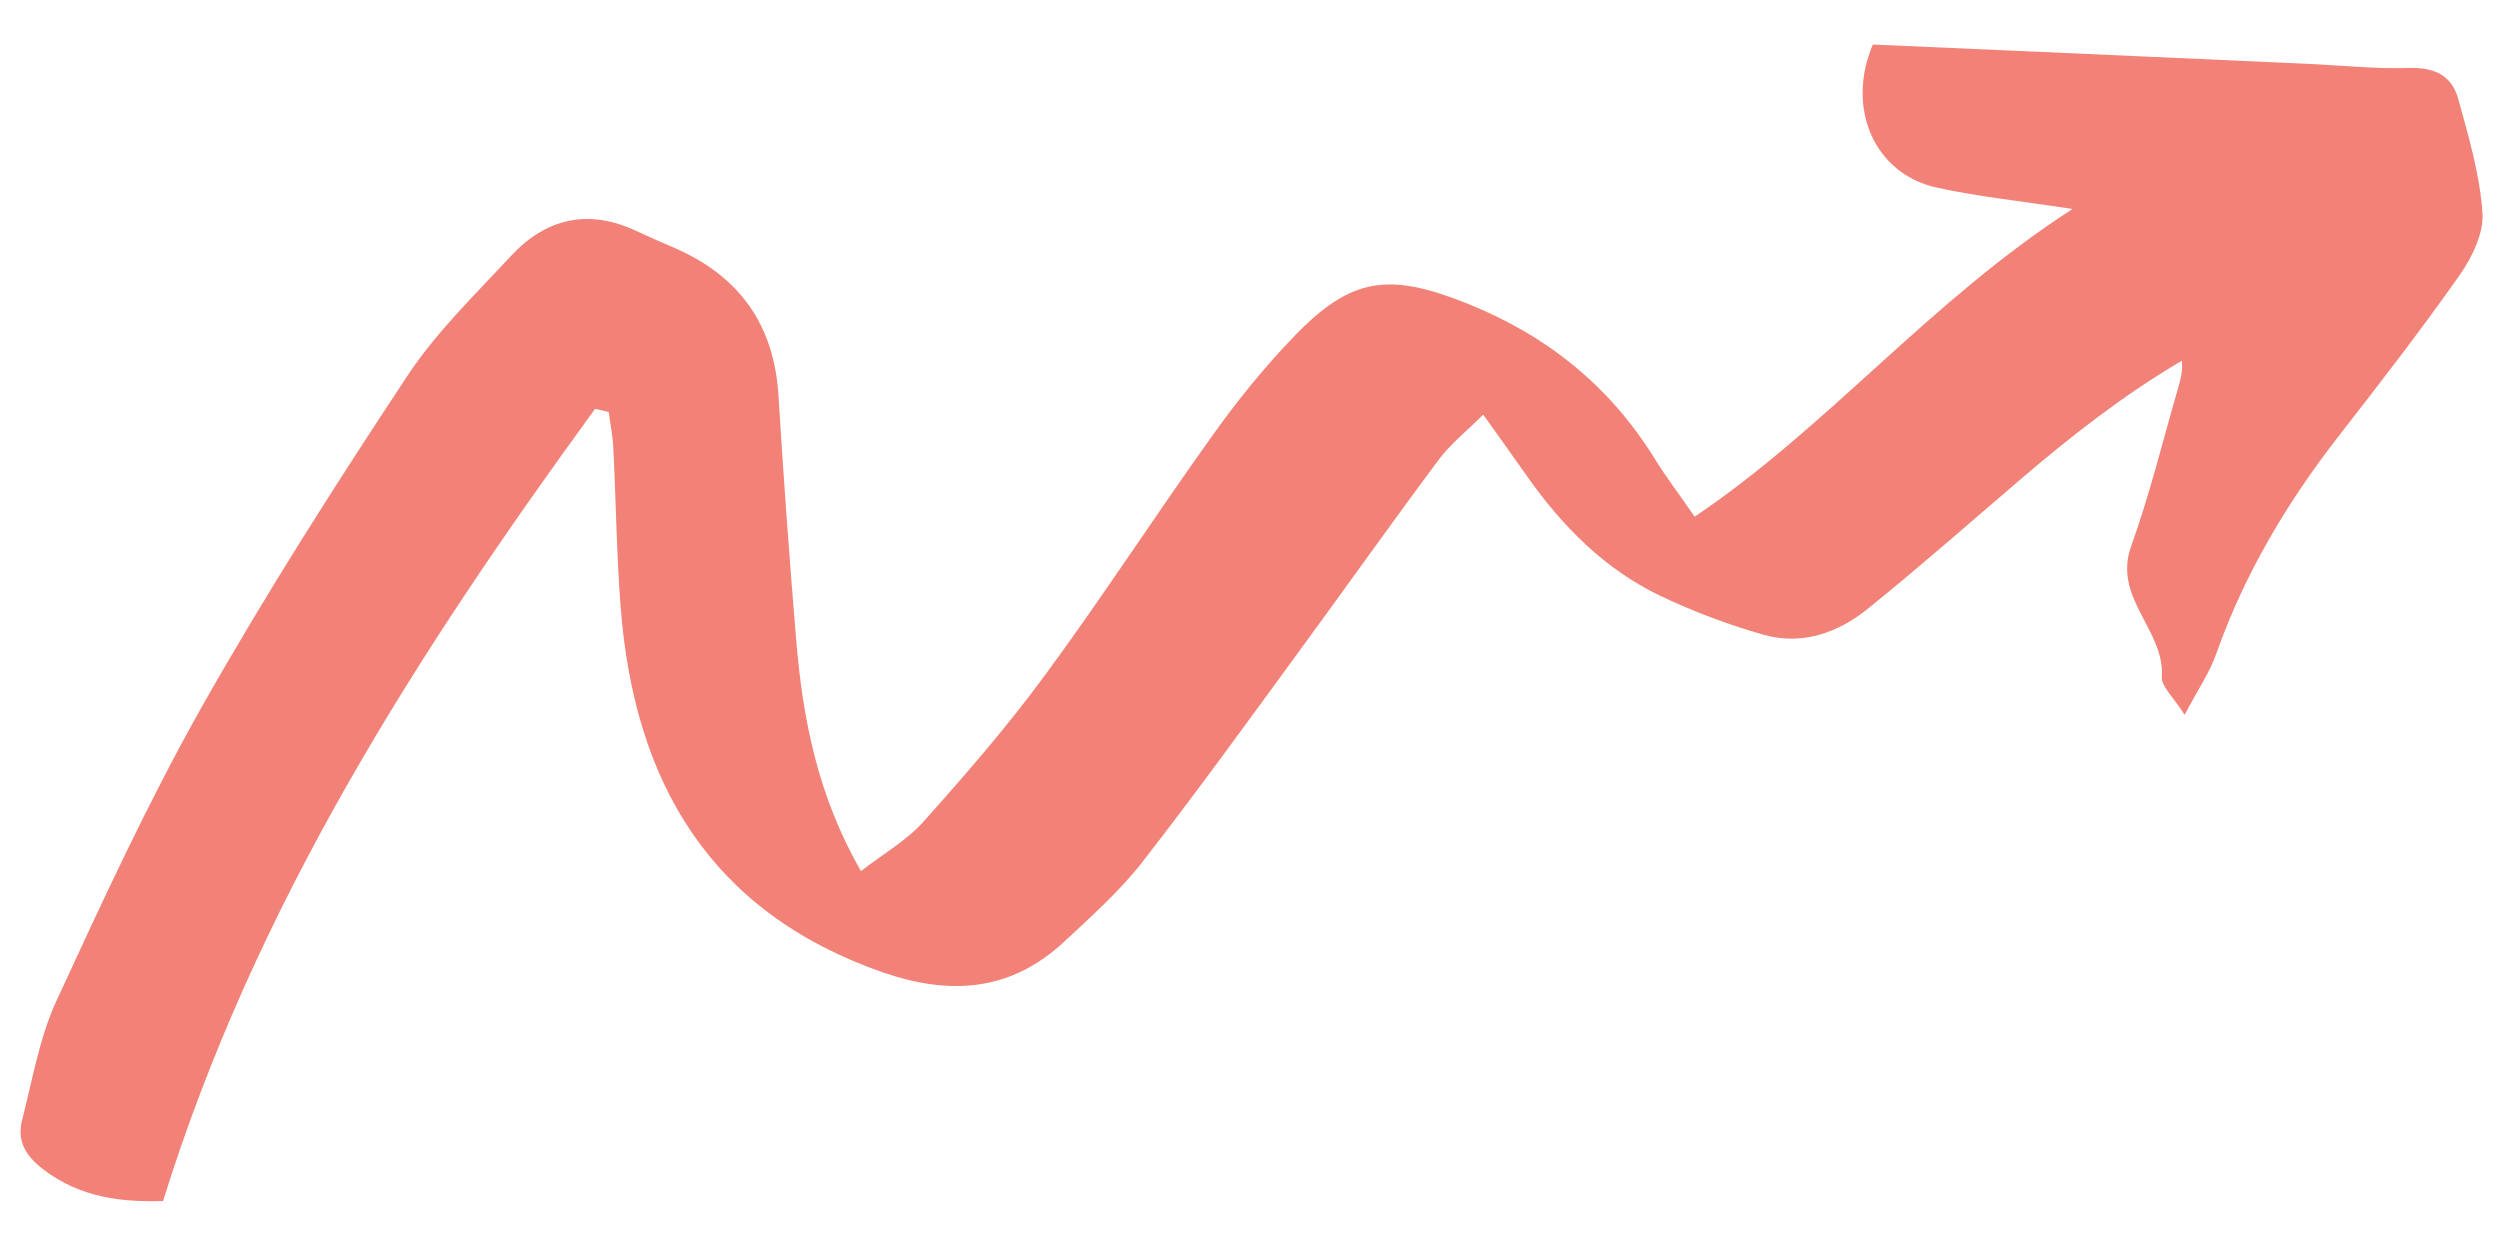 <svg xmlns="http://www.w3.org/2000/svg" xmlns:xlink="http://www.w3.org/1999/xlink" width="100" zoomAndPan="magnify" viewBox="0 0 75 37.5" height="50" preserveAspectRatio="xMidYMid meet" version="1.0"><defs><clipPath id="id1"><path d="M 0.492 1.297 L 74.504 1.297 L 74.504 36.082 L 0.492 36.082 Z M 0.492 1.297 " clip-rule="nonzero"/></clipPath></defs><g clip-path="url(#id1)"><path fill="rgb(94.899%, 50.589%, 46.669%)" d="M 17.852 12.266 C 12.527 19.574 7.656 27.137 4.891 36.031 C 3.656 36.066 2.414 35.938 1.289 35.074 C 0.746 34.656 0.504 34.211 0.668 33.582 C 0.973 32.398 1.18 31.152 1.68 30.055 C 3.062 27.059 4.449 24.047 6.066 21.184 C 7.98 17.801 10.074 14.523 12.215 11.285 C 13.086 9.965 14.25 8.84 15.336 7.672 C 16.387 6.543 17.652 6.258 19.082 6.926 C 19.469 7.105 19.852 7.273 20.242 7.441 C 22.172 8.281 23.223 9.73 23.355 11.871 C 23.504 14.324 23.684 16.773 23.887 19.219 C 24.086 21.566 24.523 23.855 25.828 26.133 C 26.512 25.605 27.207 25.211 27.711 24.641 C 28.984 23.219 30.242 21.766 31.371 20.227 C 33.102 17.871 34.695 15.41 36.398 13.031 C 37.141 11.992 37.949 10.996 38.832 10.082 C 40.543 8.309 41.668 8.176 43.977 9.09 C 46.375 10.043 48.277 11.555 49.645 13.766 C 49.977 14.305 50.363 14.812 50.84 15.5 C 54.859 12.793 57.902 9.02 62.176 6.27 C 60.574 6.023 59.32 5.898 58.094 5.625 C 56.242 5.219 55.371 3.258 56.184 1.336 C 60.473 1.523 64.797 1.715 69.117 1.91 C 70.172 1.953 71.23 2.074 72.281 2.039 C 73.035 2.016 73.555 2.27 73.746 2.965 C 74.055 4.086 74.395 5.23 74.473 6.379 C 74.52 6.988 74.164 7.719 73.789 8.254 C 72.625 9.91 71.387 11.508 70.145 13.102 C 68.598 15.094 67.328 17.23 66.484 19.621 C 66.285 20.188 65.93 20.699 65.539 21.445 C 65.195 20.898 64.836 20.594 64.855 20.309 C 64.949 18.898 63.375 17.941 63.934 16.387 C 64.492 14.836 64.883 13.227 65.344 11.641 C 65.41 11.398 65.488 11.164 65.453 10.824 C 63.715 11.844 62.16 13.062 60.648 14.352 C 59.117 15.664 57.602 16.996 56.035 18.262 C 55.137 18.988 54.059 19.367 52.91 19.043 C 51.848 18.742 50.805 18.348 49.809 17.875 C 48.145 17.078 46.875 15.797 45.816 14.293 C 45.426 13.734 45.02 13.176 44.496 12.438 C 44.008 12.926 43.52 13.312 43.16 13.793 C 41.762 15.668 40.41 17.578 39.027 19.465 C 37.457 21.613 35.898 23.77 34.266 25.867 C 33.586 26.738 32.738 27.492 31.926 28.25 C 30.312 29.754 28.488 29.867 26.465 29.164 C 21.309 27.359 19.031 23.48 18.621 18.23 C 18.496 16.633 18.48 15.027 18.398 13.426 C 18.383 13.07 18.309 12.715 18.262 12.359 C 18.125 12.328 17.988 12.297 17.852 12.266 Z M 17.852 12.266 " fill-opacity="1" fill-rule="nonzero"/></g></svg>